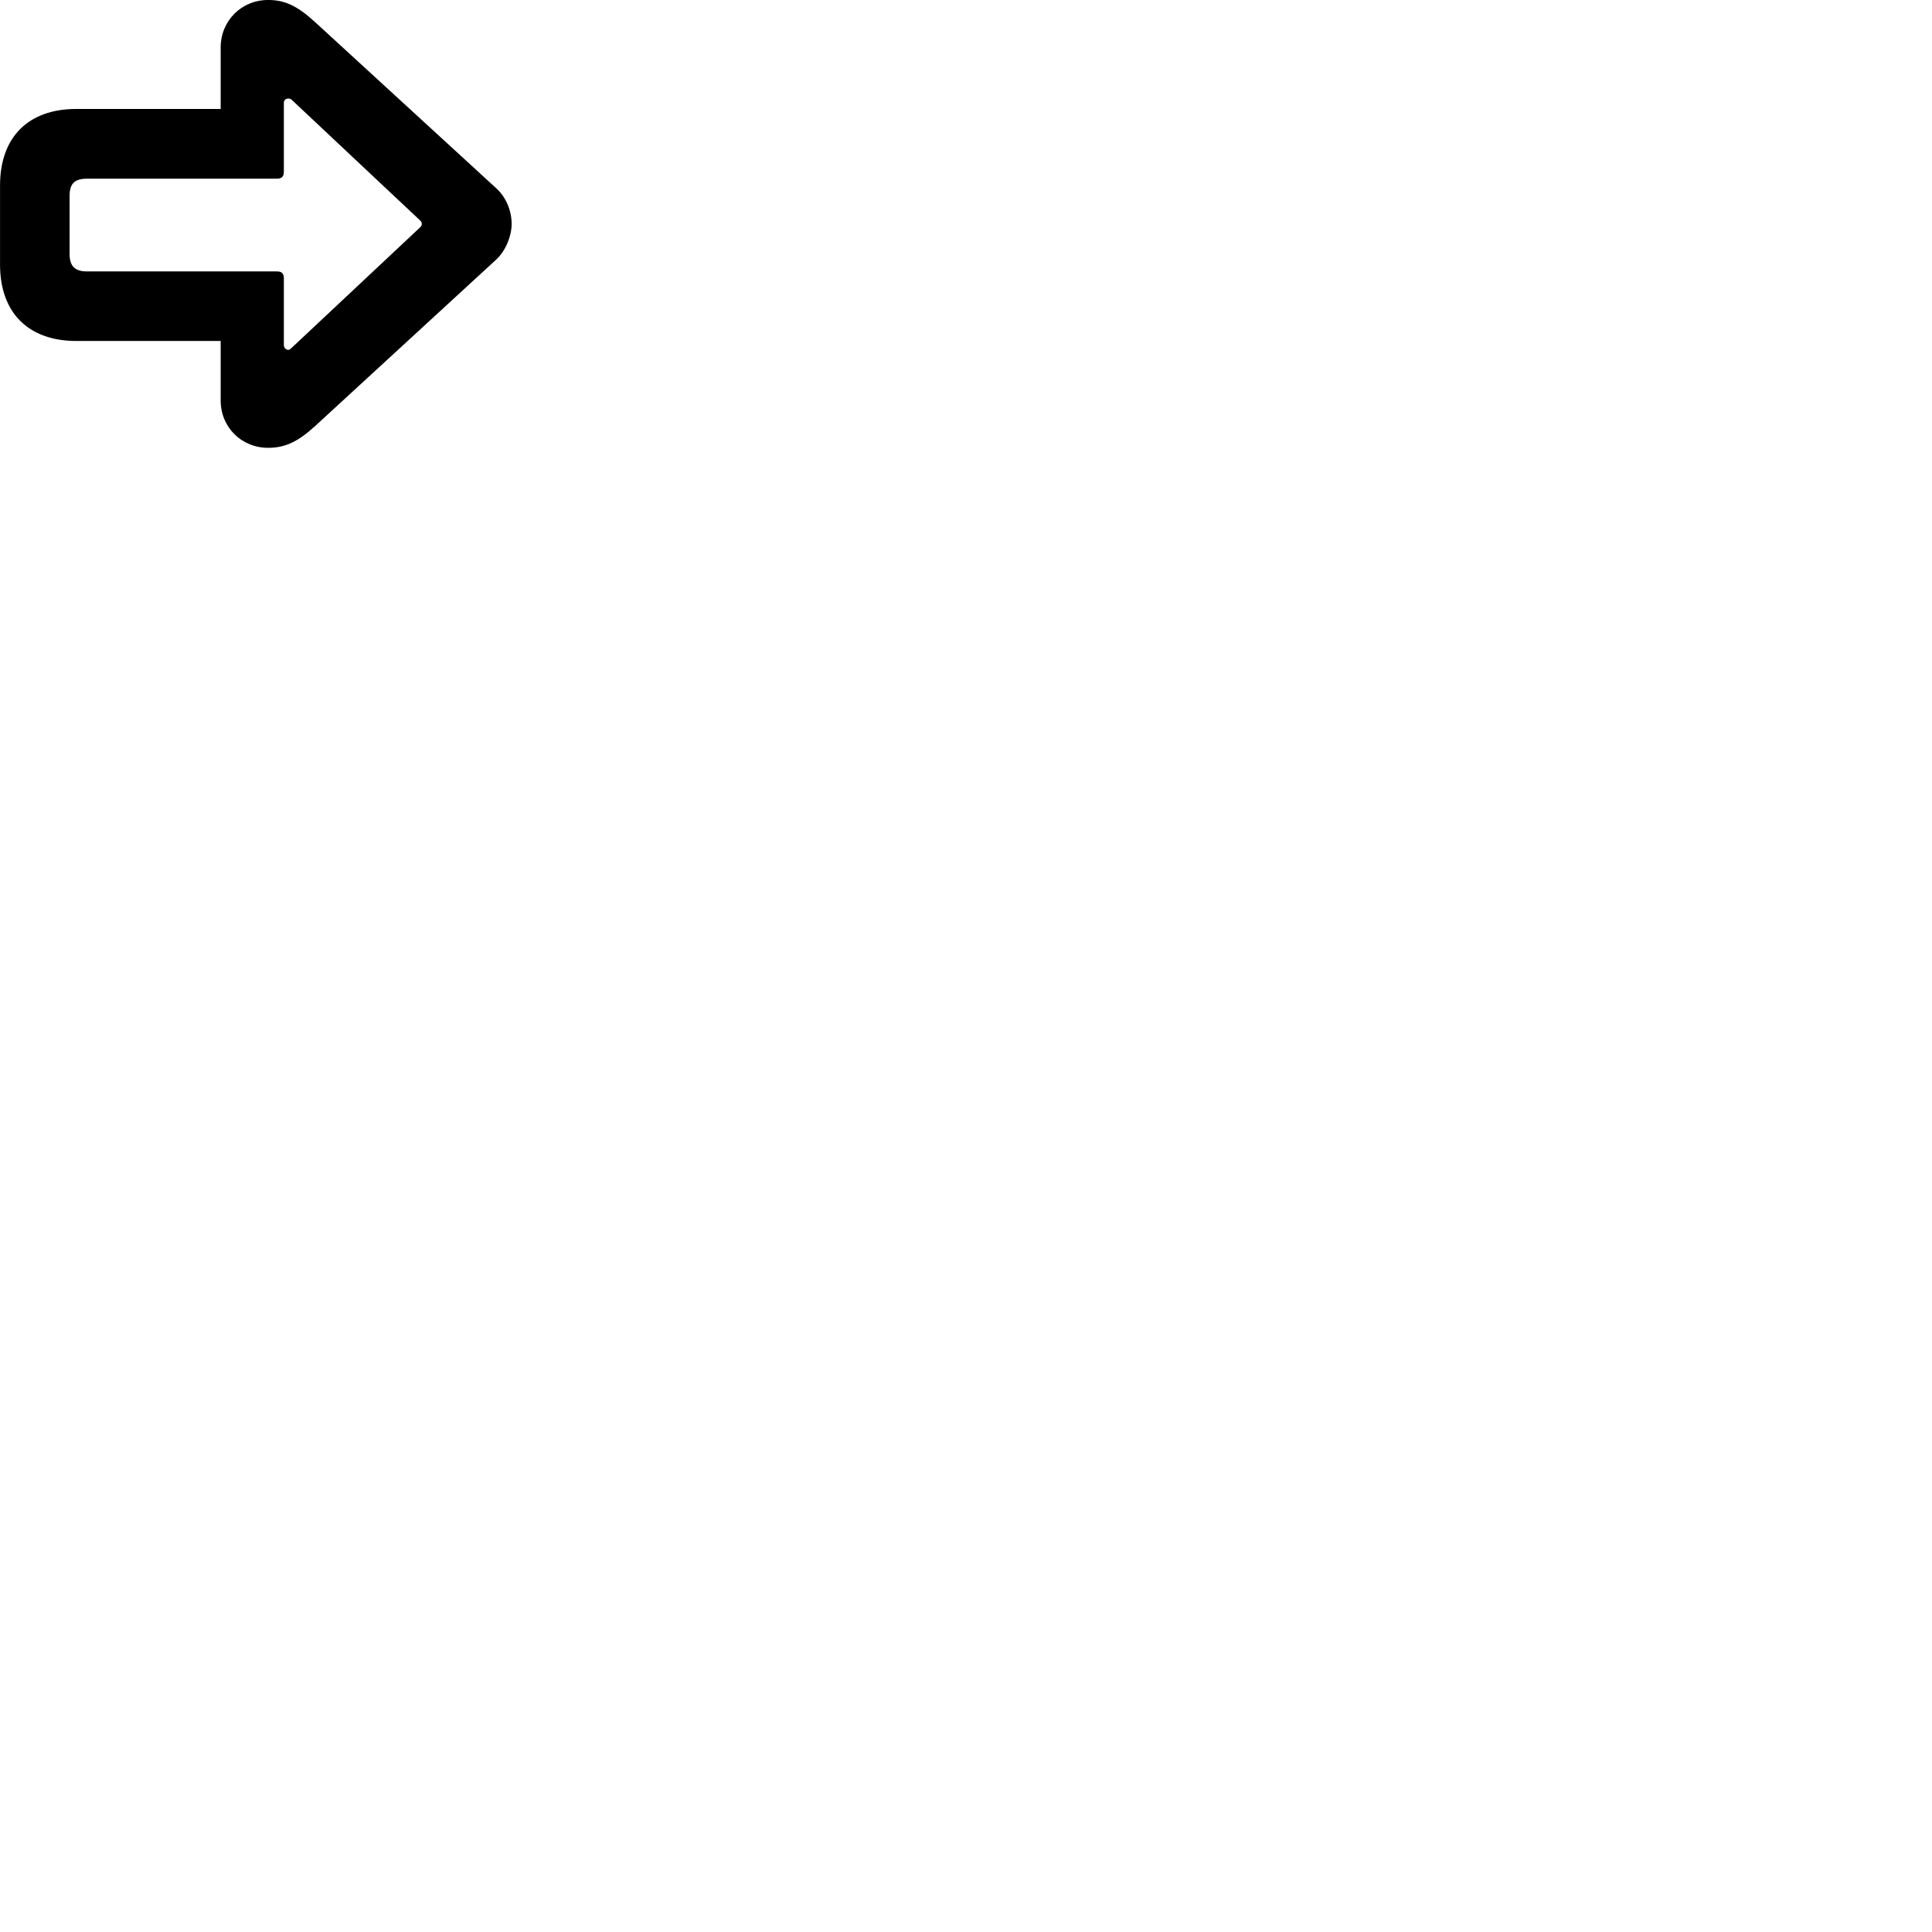
        <svg xmlns="http://www.w3.org/2000/svg" viewBox="0 0 100 100">
            <path d="M26.482 11.589C26.482 10.929 26.212 10.239 25.712 9.769L16.292 1.129C15.372 0.289 14.722 -0.001 13.882 -0.001C12.492 -0.001 11.422 1.079 11.422 2.459V5.639H3.952C1.462 5.639 0.002 7.099 0.002 9.599V13.699C0.002 16.179 1.462 17.649 3.952 17.649H11.422V20.729C11.422 22.109 12.492 23.179 13.882 23.179C14.782 23.179 15.442 22.839 16.292 22.069L25.702 13.419C26.192 12.949 26.482 12.199 26.482 11.589ZM21.832 11.589C21.832 11.649 21.812 11.709 21.722 11.789L15.092 18.009C15.032 18.069 14.972 18.109 14.922 18.109C14.802 18.109 14.692 17.999 14.692 17.859V14.409C14.692 14.159 14.592 14.049 14.332 14.049H4.502C3.892 14.049 3.602 13.789 3.602 13.149V10.129C3.602 9.479 3.892 9.249 4.502 9.249H14.332C14.592 9.249 14.692 9.129 14.692 8.879V5.319C14.692 5.179 14.802 5.099 14.922 5.099C14.972 5.099 15.032 5.109 15.092 5.159L21.722 11.389C21.812 11.469 21.832 11.519 21.832 11.589Z" />
        </svg>
    